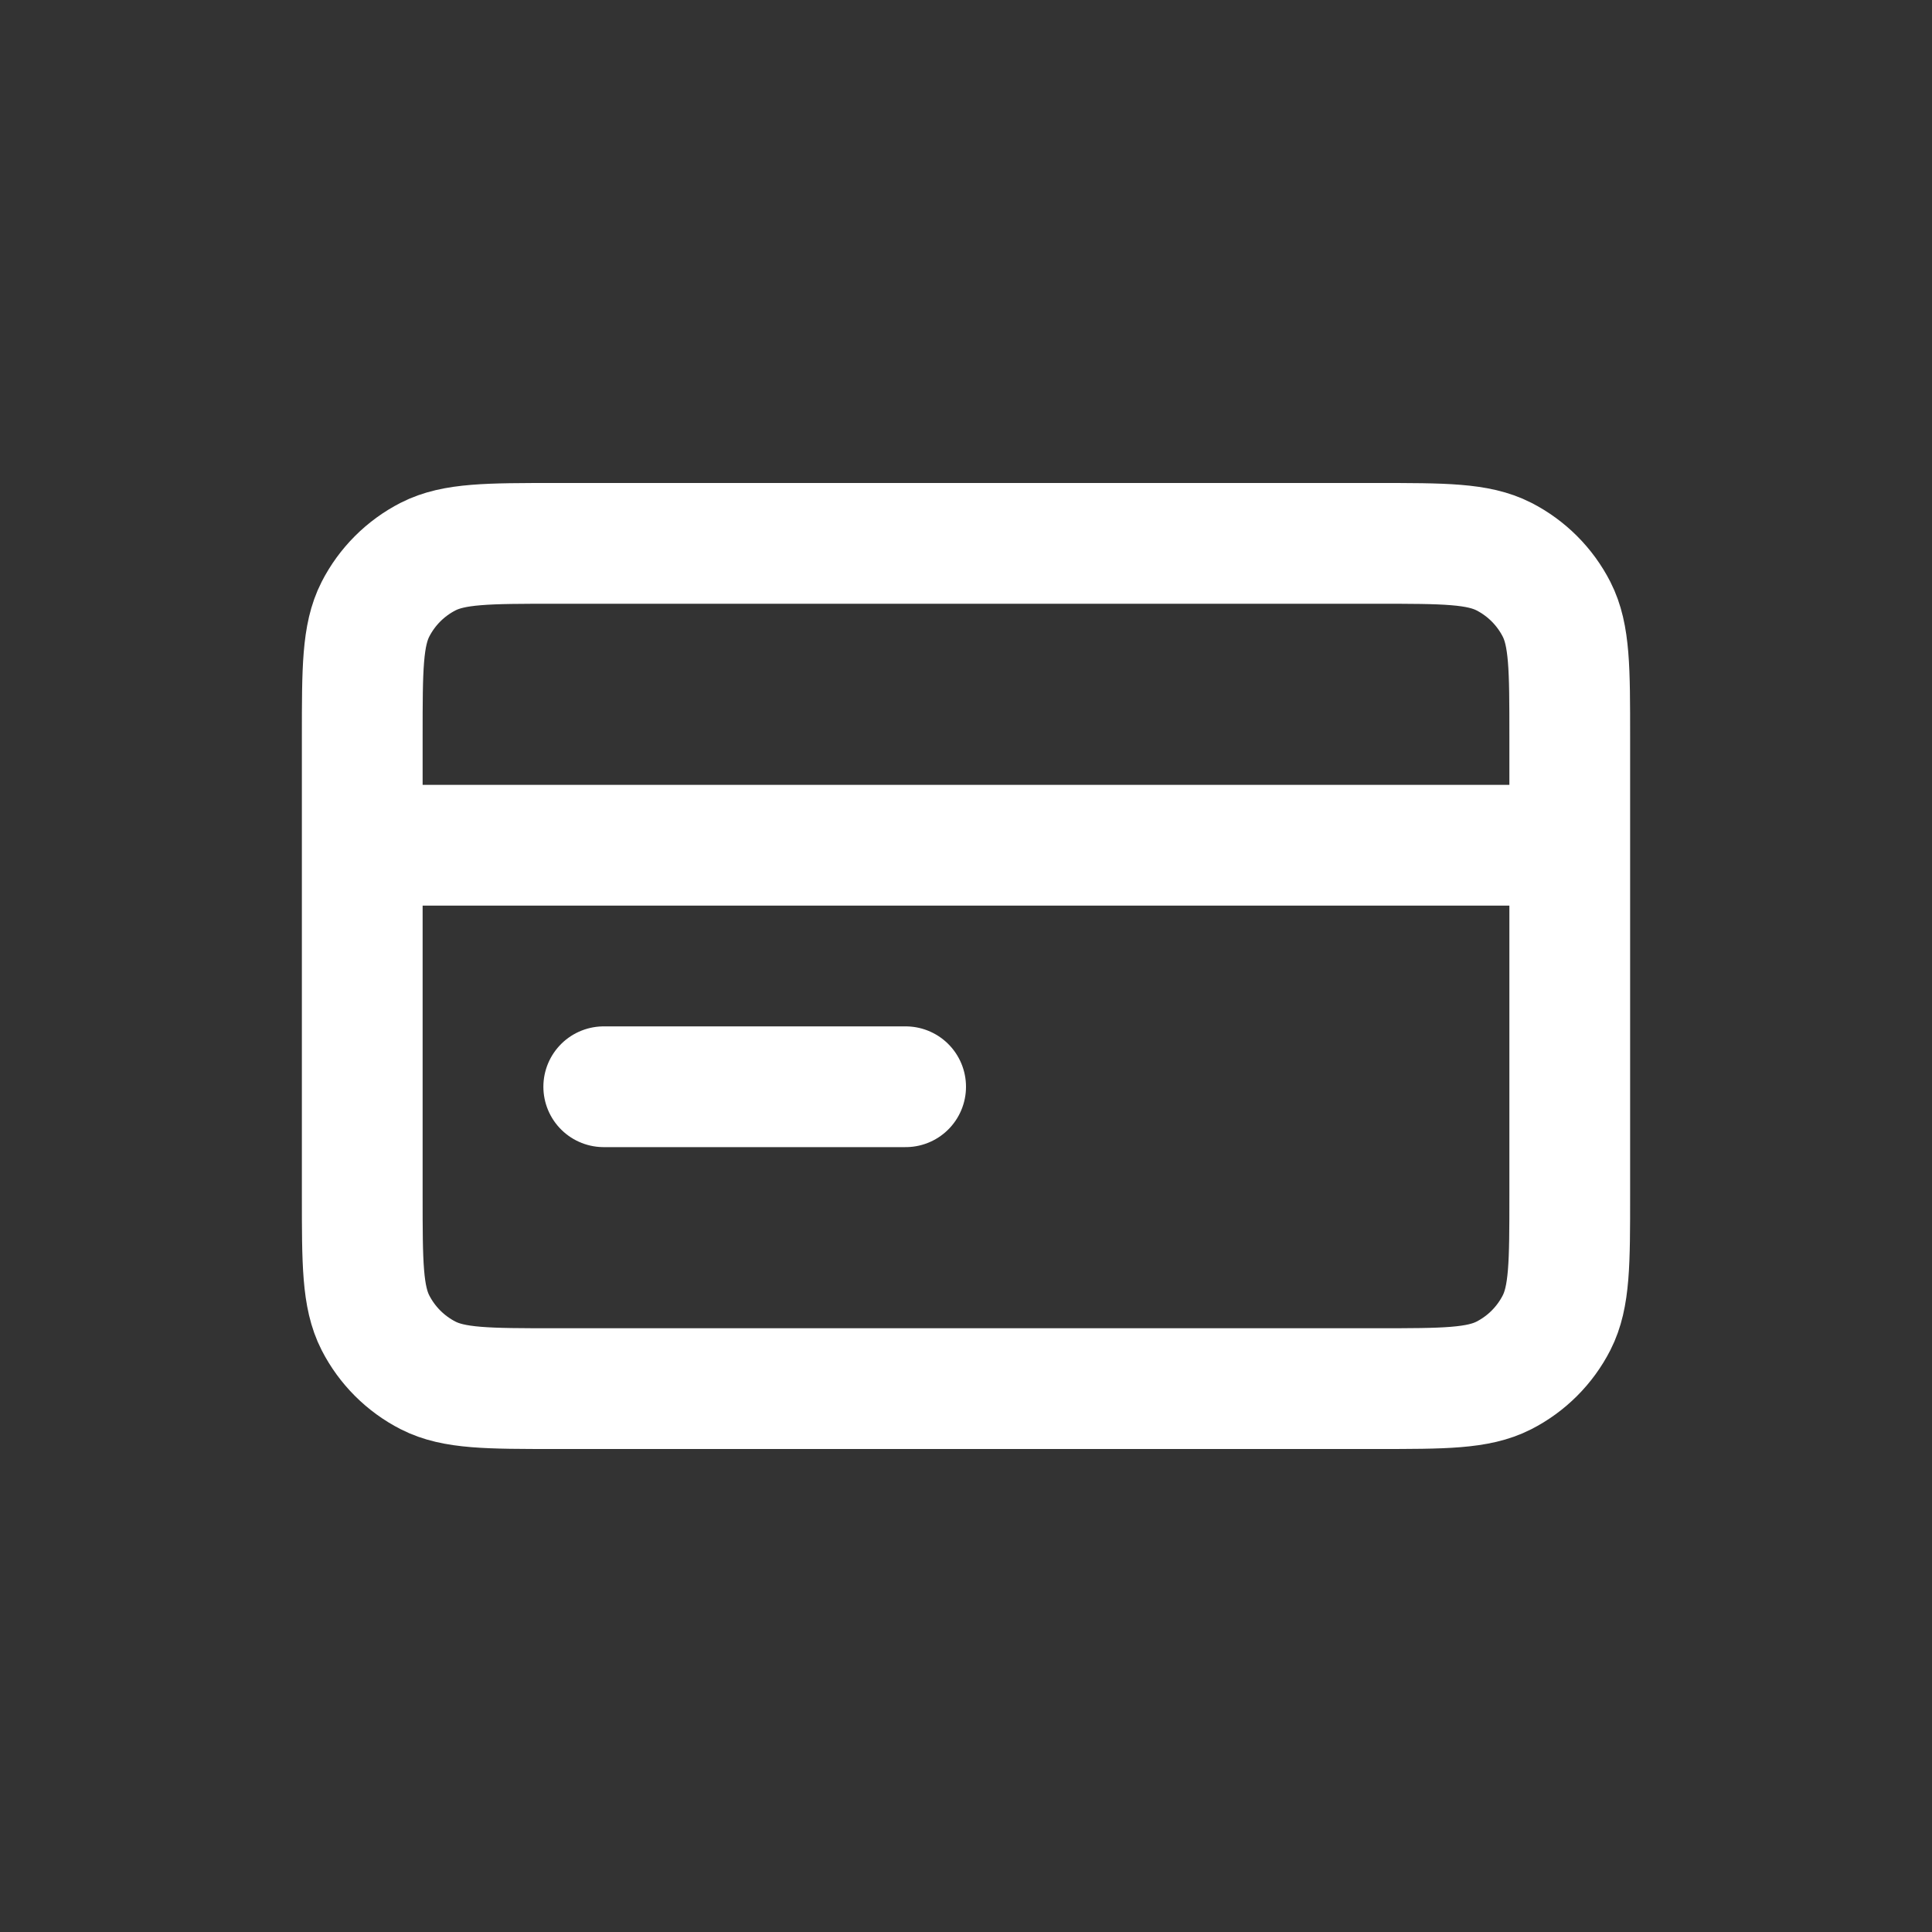 <svg width="32" height="32" viewBox="0 0 32 32" fill="none" xmlns="http://www.w3.org/2000/svg">
<rect x="0" y="0" width="32" height="32" fill="#333333" stroke="none"/>
<path d="M26 14H6M15 18H10M6 12.2L6 19.8C6 20.92 6 21.48 6.218 21.908C6.41 22.284 6.716 22.59 7.092 22.782C7.52 23 8.08 23 9.2 23L22.8 23C23.92 23 24.48 23 24.908 22.782C25.284 22.59 25.59 22.284 25.782 21.908C26 21.48 26 20.92 26 19.8V12.2C26 11.08 26 10.52 25.782 10.092C25.59 9.716 25.284 9.41 24.908 9.218C24.48 9 23.92 9 22.8 9L9.2 9C8.08 9 7.52 9 7.092 9.218C6.716 9.41 6.41 9.716 6.218 10.092C6 10.52 6 11.08 6 12.2Z" stroke="white" stroke-width="2" stroke-linecap="round" stroke-linejoin="round"/>
</svg>
